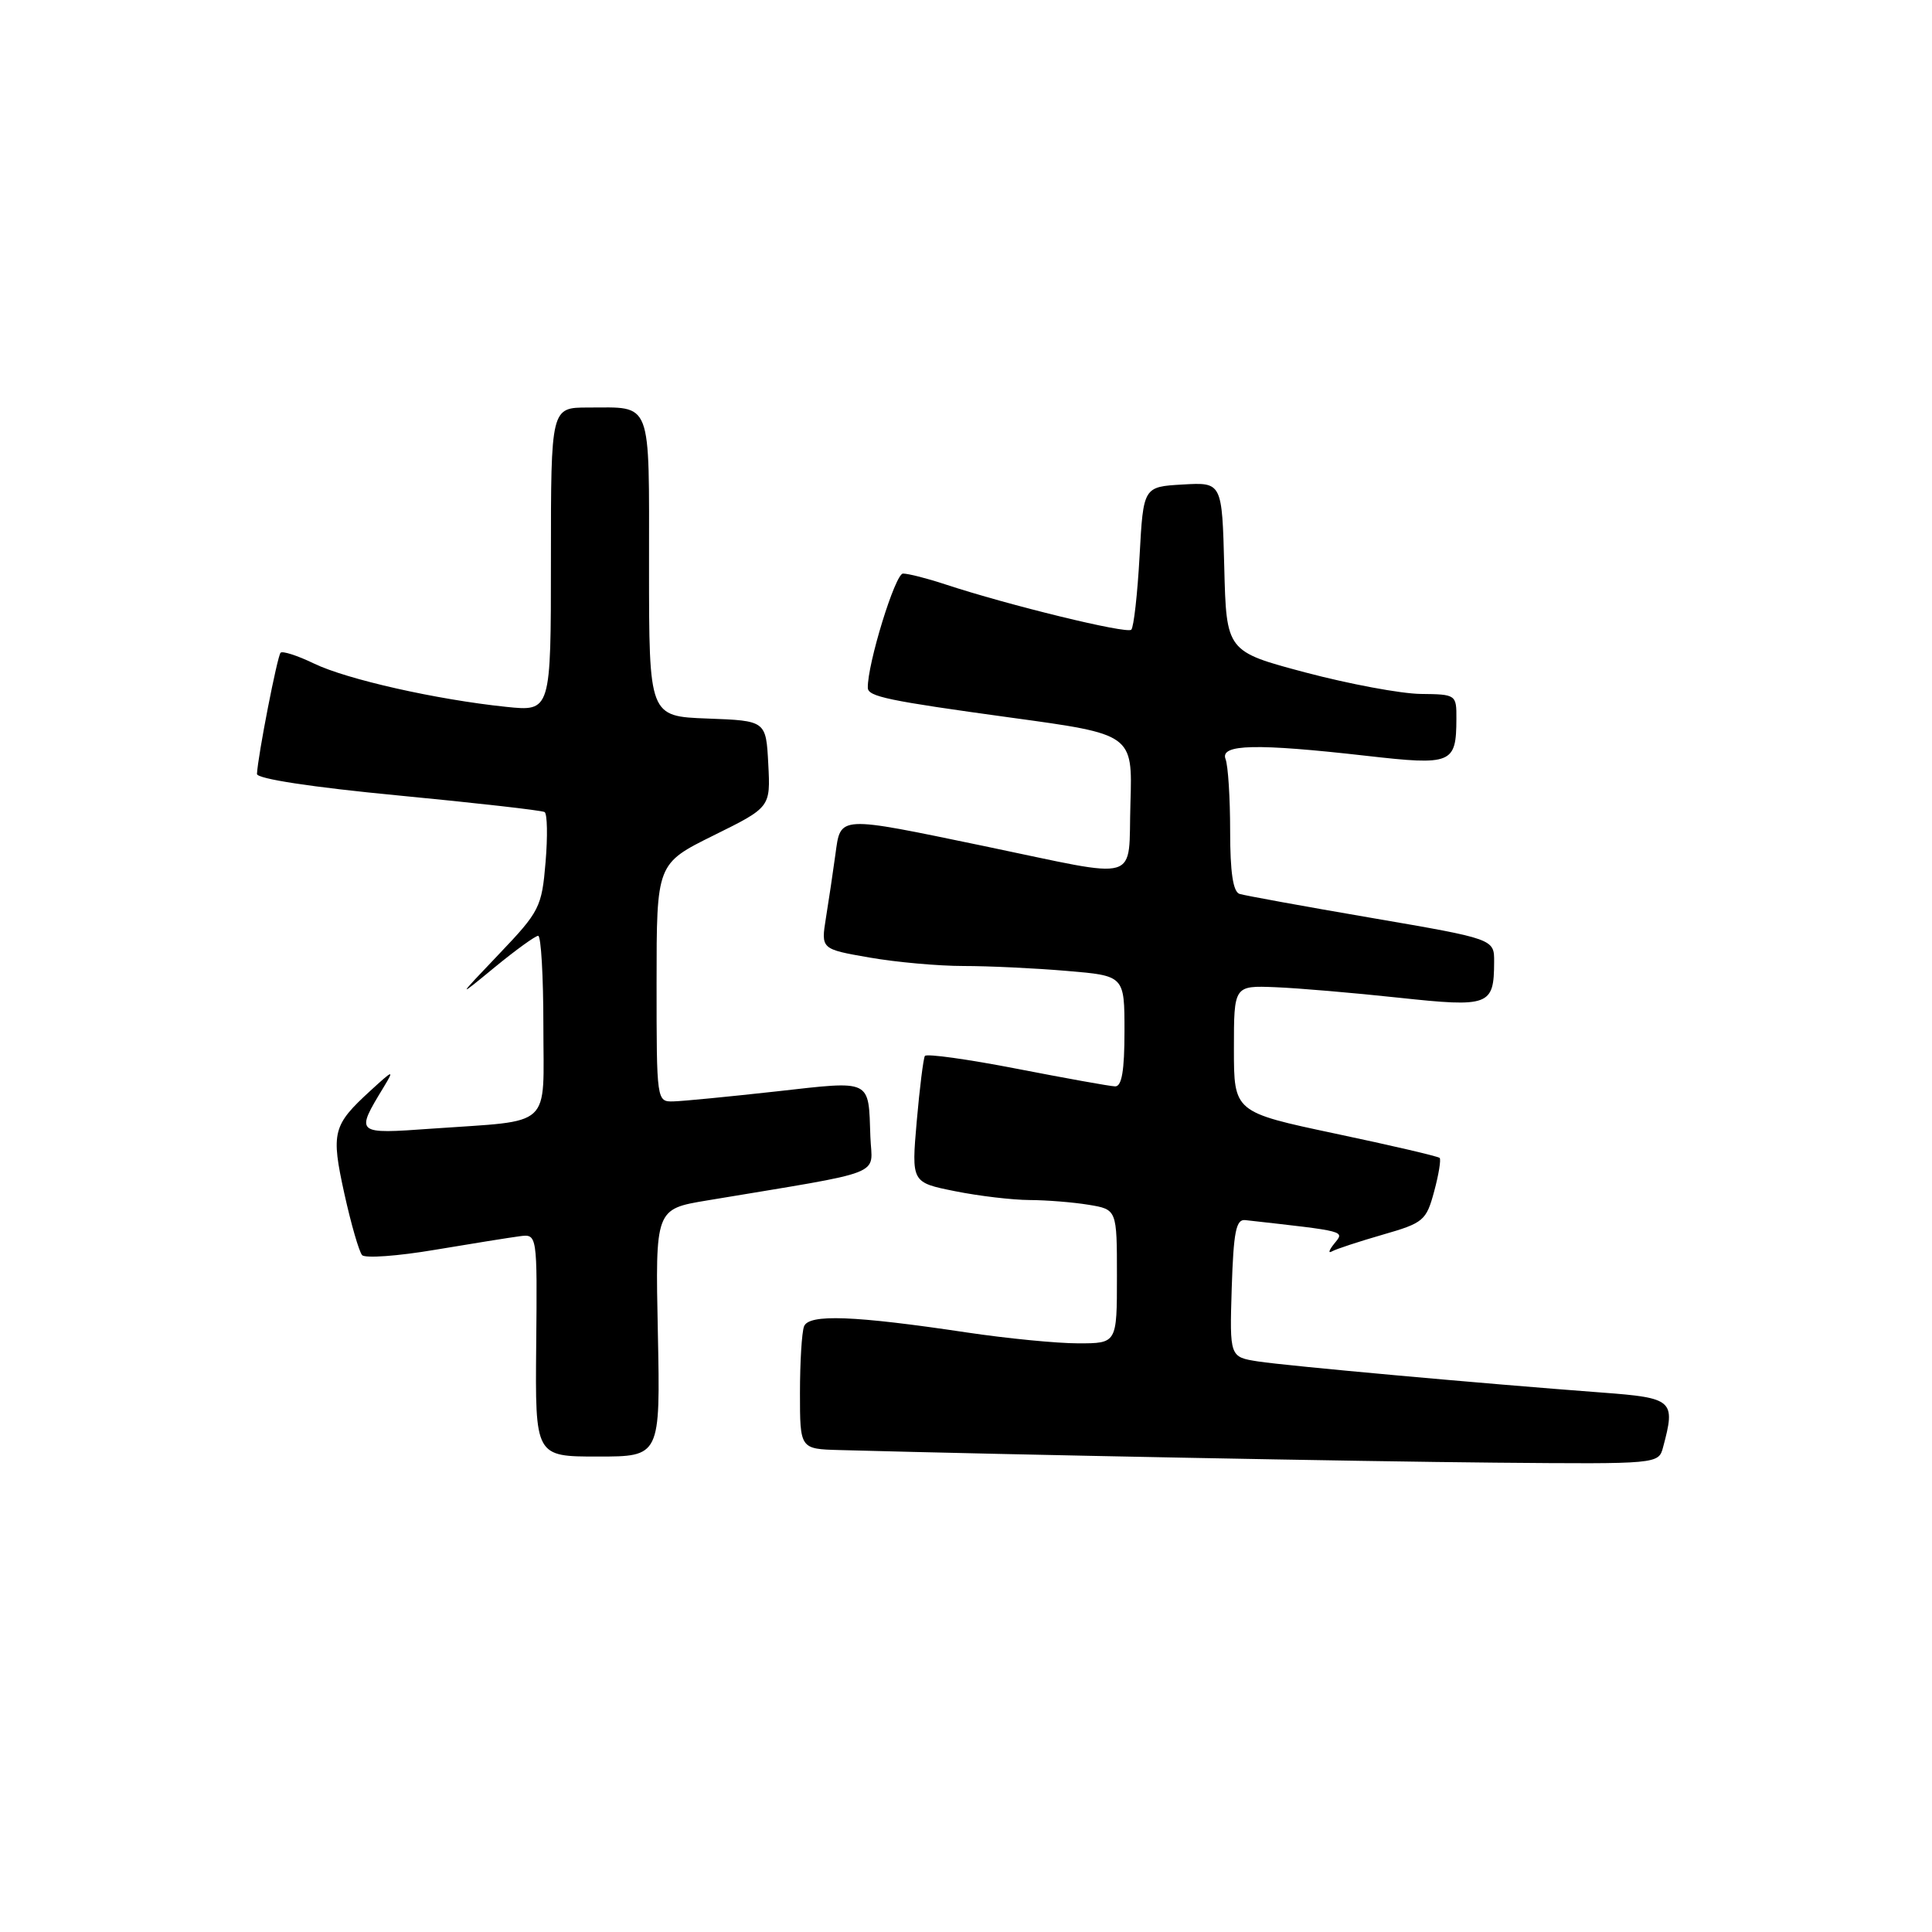 <?xml version="1.0" encoding="UTF-8" standalone="no"?>
<!DOCTYPE svg PUBLIC "-//W3C//DTD SVG 1.1//EN" "http://www.w3.org/Graphics/SVG/1.1/DTD/svg11.dtd" >
<svg xmlns="http://www.w3.org/2000/svg" xmlns:xlink="http://www.w3.org/1999/xlink" version="1.1" viewBox="0 0 256 256">
 <g >
 <path fill="currentColor"
d=" M 220.37 191.75 C 222.04 185.52 221.72 185.23 212.25 184.52 C 196.37 183.33 170.57 180.99 166.71 180.40 C 162.93 179.81 162.93 179.81 163.21 170.66 C 163.45 163.22 163.78 161.53 165.00 161.67 C 178.55 163.19 178.17 163.09 176.81 164.77 C 176.09 165.66 175.95 166.13 176.50 165.81 C 177.05 165.50 180.07 164.51 183.22 163.60 C 188.62 162.05 188.99 161.74 190.03 157.88 C 190.64 155.64 190.96 153.63 190.76 153.43 C 190.55 153.22 184.34 151.77 176.94 150.21 C 163.50 147.36 163.50 147.36 163.50 138.98 C 163.50 130.59 163.50 130.59 169.00 130.81 C 172.03 130.93 179.37 131.56 185.33 132.20 C 197.36 133.49 197.96 133.27 197.98 127.46 C 198.00 124.42 198.00 124.42 181.75 121.63 C 172.81 120.10 164.94 118.66 164.25 118.45 C 163.39 118.18 163.00 115.60 163.00 110.11 C 163.00 105.74 162.73 101.45 162.39 100.58 C 161.63 98.60 166.43 98.49 181.06 100.15 C 192.39 101.44 192.96 101.21 192.98 95.25 C 193.00 92.04 192.93 92.00 188.25 91.95 C 185.64 91.92 178.78 90.64 173.00 89.11 C 162.50 86.32 162.50 86.32 162.22 75.11 C 161.93 63.90 161.93 63.90 156.72 64.20 C 151.50 64.50 151.50 64.50 151.00 73.67 C 150.72 78.72 150.23 83.11 149.90 83.44 C 149.31 84.02 133.61 80.19 125.22 77.42 C 122.86 76.64 120.35 76.00 119.65 76.00 C 118.62 76.00 114.92 88.02 114.99 91.14 C 115.01 92.30 117.65 92.85 133.96 95.09 C 150.07 97.29 150.07 97.29 149.79 106.40 C 149.45 117.15 151.58 116.51 130.50 112.13 C 110.83 108.05 111.41 108.02 110.69 113.25 C 110.37 115.59 109.81 119.36 109.44 121.63 C 108.78 125.76 108.78 125.76 115.22 126.88 C 118.77 127.50 124.37 128.00 127.68 128.00 C 130.99 128.00 137.14 128.29 141.35 128.65 C 149.00 129.29 149.00 129.29 149.00 136.65 C 149.00 141.89 148.64 143.99 147.75 143.95 C 147.06 143.93 141.20 142.87 134.71 141.61 C 128.23 140.35 122.76 139.59 122.55 139.92 C 122.35 140.25 121.86 144.15 121.47 148.60 C 120.77 156.68 120.77 156.68 126.55 157.84 C 129.73 158.48 134.17 159.00 136.42 159.01 C 138.66 159.02 142.19 159.30 144.25 159.64 C 148.00 160.26 148.00 160.26 148.00 169.13 C 148.00 178.00 148.00 178.00 142.87 178.00 C 140.05 178.00 133.41 177.35 128.12 176.56 C 113.17 174.32 107.18 174.09 106.54 175.75 C 106.24 176.53 106.00 180.50 106.00 184.58 C 106.00 192.00 106.00 192.00 111.25 192.14 C 134.49 192.77 180.36 193.65 198.13 193.81 C 219.77 194.00 219.77 194.00 220.37 191.75 Z  M 87.17 176.61 C 86.83 160.21 86.83 160.21 93.67 159.07 C 117.88 155.03 115.52 155.94 115.33 150.63 C 115.06 142.91 115.64 143.19 102.85 144.62 C 96.61 145.31 90.49 145.91 89.25 145.94 C 87.01 146.00 87.00 145.94 87.00 130.22 C 87.00 114.44 87.00 114.44 94.55 110.70 C 102.10 106.97 102.10 106.97 101.80 101.23 C 101.50 95.50 101.50 95.50 93.75 95.21 C 86.00 94.92 86.00 94.92 86.00 75.06 C 86.00 52.71 86.49 54.00 77.92 54.00 C 73.00 54.00 73.00 54.00 73.00 74.14 C 73.00 94.28 73.00 94.28 67.06 93.66 C 57.83 92.70 45.94 90.02 41.60 87.92 C 39.43 86.87 37.44 86.23 37.18 86.49 C 36.75 86.92 34.17 100.13 34.05 102.55 C 34.02 103.19 41.34 104.31 52.75 105.40 C 63.06 106.39 71.79 107.38 72.16 107.60 C 72.52 107.82 72.58 110.81 72.29 114.25 C 71.79 120.21 71.50 120.78 66.13 126.41 C 60.50 132.32 60.50 132.32 65.56 128.16 C 68.35 125.87 70.94 124.00 71.31 124.00 C 71.69 124.00 72.00 129.36 72.00 135.92 C 72.00 149.73 73.44 148.40 57.24 149.55 C 47.04 150.28 47.05 150.29 50.87 144.00 C 52.26 141.70 52.12 141.74 49.11 144.50 C 44.08 149.10 43.84 150.03 45.63 158.17 C 46.52 162.20 47.58 165.86 47.98 166.31 C 48.38 166.75 52.71 166.44 57.61 165.61 C 62.50 164.79 67.56 163.98 68.85 163.81 C 71.19 163.50 71.19 163.50 71.05 178.25 C 70.91 193.00 70.91 193.00 79.20 193.00 C 87.50 193.00 87.50 193.00 87.17 176.61 Z "/>
</g>
</svg>